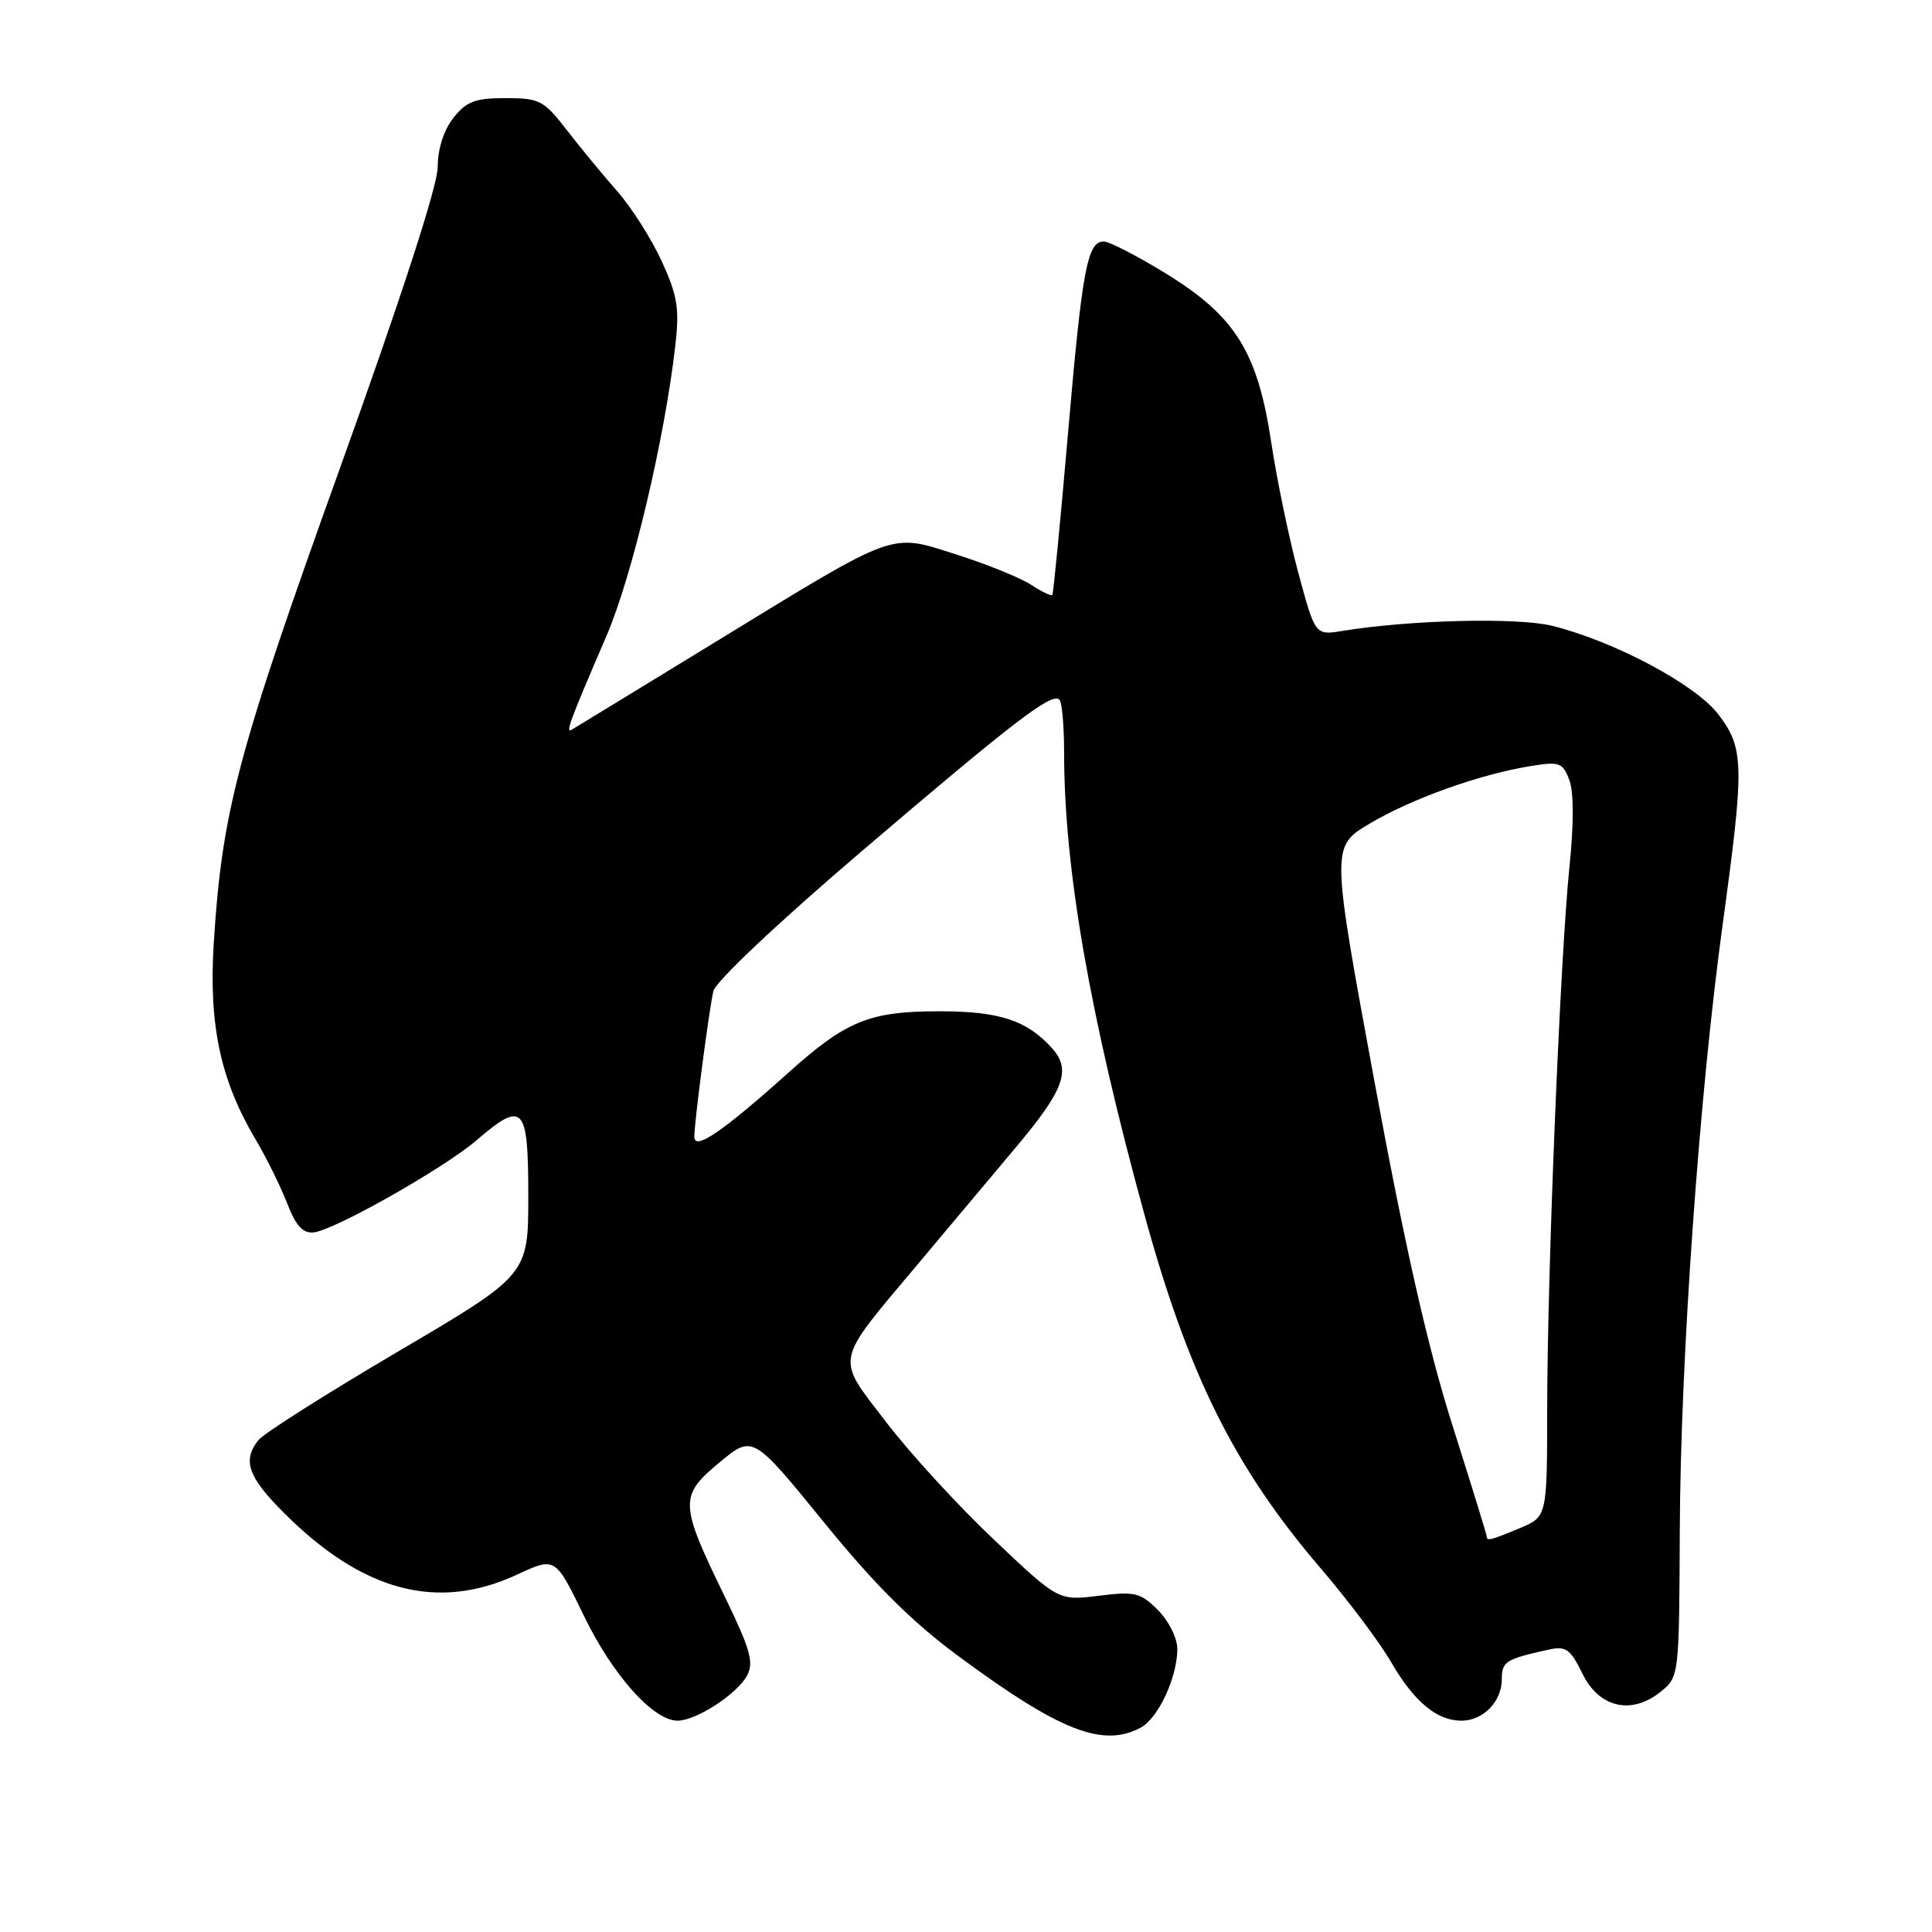<?xml version="1.0" encoding="UTF-8" standalone="no"?>
<!DOCTYPE svg PUBLIC "-//W3C//DTD SVG 1.1//EN" "http://www.w3.org/Graphics/SVG/1.1/DTD/svg11.dtd" >
<svg xmlns="http://www.w3.org/2000/svg" xmlns:xlink="http://www.w3.org/1999/xlink" version="1.1" viewBox="0 0 256 256">
 <g >
 <path fill="currentColor"
d=" M 151.15 228.92 C 153.48 227.67 156.00 222.25 156.00 218.49 C 156.00 217.05 154.86 214.77 153.44 213.35 C 151.11 211.02 150.39 210.85 145.56 211.45 C 140.25 212.11 140.25 212.11 131.71 204.02 C 127.01 199.58 120.58 192.57 117.43 188.45 C 110.67 179.62 110.42 180.84 121.63 167.49 C 125.78 162.54 131.63 155.58 134.63 152.00 C 141.04 144.37 141.99 141.75 139.37 138.86 C 136.05 135.19 132.42 134.00 124.52 134.00 C 115.20 134.00 112.16 135.23 104.44 142.16 C 95.74 149.96 92.00 152.51 92.00 150.64 C 92.00 148.72 93.90 134.17 94.52 131.34 C 94.79 130.09 103.08 122.27 114.10 112.86 C 134.36 95.56 139.38 91.71 140.38 92.71 C 140.72 93.05 141.00 96.20 141.00 99.71 C 141.00 115.01 144.36 134.38 151.61 160.82 C 157.47 182.21 163.57 194.47 175.04 207.86 C 178.64 212.06 182.81 217.62 184.31 220.20 C 187.36 225.48 190.38 228.00 193.65 228.00 C 196.53 228.00 199.00 225.46 199.00 222.50 C 199.00 220.16 199.49 219.85 205.17 218.59 C 207.50 218.08 208.07 218.48 209.67 221.75 C 211.89 226.31 216.19 227.29 220.08 224.14 C 222.48 222.18 222.50 222.05 222.58 202.83 C 222.67 180.23 225.15 145.19 228.26 122.50 C 231.16 101.37 231.12 99.15 227.69 94.66 C 224.68 90.71 213.95 84.99 205.70 82.93 C 201.11 81.79 186.87 82.13 177.88 83.60 C 174.27 84.19 174.27 84.19 172.03 75.89 C 170.80 71.32 169.19 63.56 168.45 58.64 C 166.64 46.63 163.70 41.91 154.50 36.25 C 150.69 33.91 146.98 32.00 146.26 32.00 C 144.07 32.00 143.40 35.63 141.51 57.50 C 140.51 69.05 139.58 78.65 139.44 78.83 C 139.29 79.01 138.02 78.40 136.61 77.48 C 135.20 76.56 130.77 74.76 126.77 73.49 C 117.81 70.65 119.16 70.16 94.82 85.05 C 84.75 91.21 76.16 96.45 75.75 96.69 C 74.89 97.18 75.50 95.55 80.35 84.29 C 83.75 76.41 88.06 58.23 89.49 45.75 C 90.04 40.88 89.77 39.17 87.69 34.63 C 86.34 31.68 83.69 27.51 81.82 25.38 C 79.94 23.25 76.92 19.59 75.12 17.25 C 72.05 13.29 71.50 13.00 66.99 13.00 C 62.95 13.00 61.80 13.44 60.07 15.63 C 58.79 17.27 58.00 19.74 58.00 22.14 C 58.00 24.57 53.18 39.41 44.97 62.25 C 31.43 99.91 29.43 107.48 28.32 125.02 C 27.65 135.79 29.21 143.13 33.85 150.95 C 35.31 153.42 37.20 157.25 38.06 159.47 C 39.20 162.42 40.13 163.45 41.56 163.30 C 44.29 163.02 58.78 154.83 63.12 151.11 C 69.35 145.76 70.00 146.45 70.00 158.47 C 70.00 168.93 70.00 168.93 52.75 179.08 C 43.26 184.67 34.94 189.94 34.25 190.81 C 32.09 193.52 32.85 195.70 37.64 200.48 C 48.08 210.92 58.00 213.54 68.54 208.63 C 73.58 206.29 73.58 206.29 77.37 214.10 C 81.17 221.97 86.57 228.00 89.78 228.00 C 92.25 227.99 97.68 224.47 98.99 222.02 C 99.92 220.29 99.42 218.54 96.06 211.61 C 90.02 199.20 89.98 198.24 95.30 193.81 C 99.74 190.12 99.74 190.12 109.12 201.64 C 115.90 209.99 120.84 214.90 127.00 219.45 C 140.41 229.36 146.13 231.61 151.15 228.92 Z  M 197.00 203.59 C 197.00 203.36 194.95 196.73 192.45 188.84 C 189.23 178.71 186.20 165.36 182.13 143.35 C 176.38 112.19 176.38 112.19 181.44 109.16 C 186.94 105.87 196.02 102.61 202.74 101.52 C 206.64 100.88 207.06 101.03 207.94 103.34 C 208.54 104.92 208.55 109.18 207.96 114.87 C 206.75 126.62 205.02 168.59 205.01 186.74 C 205.00 200.97 205.00 200.97 201.38 202.49 C 197.51 204.10 197.00 204.23 197.00 203.59 Z "/>
</g>
</svg>